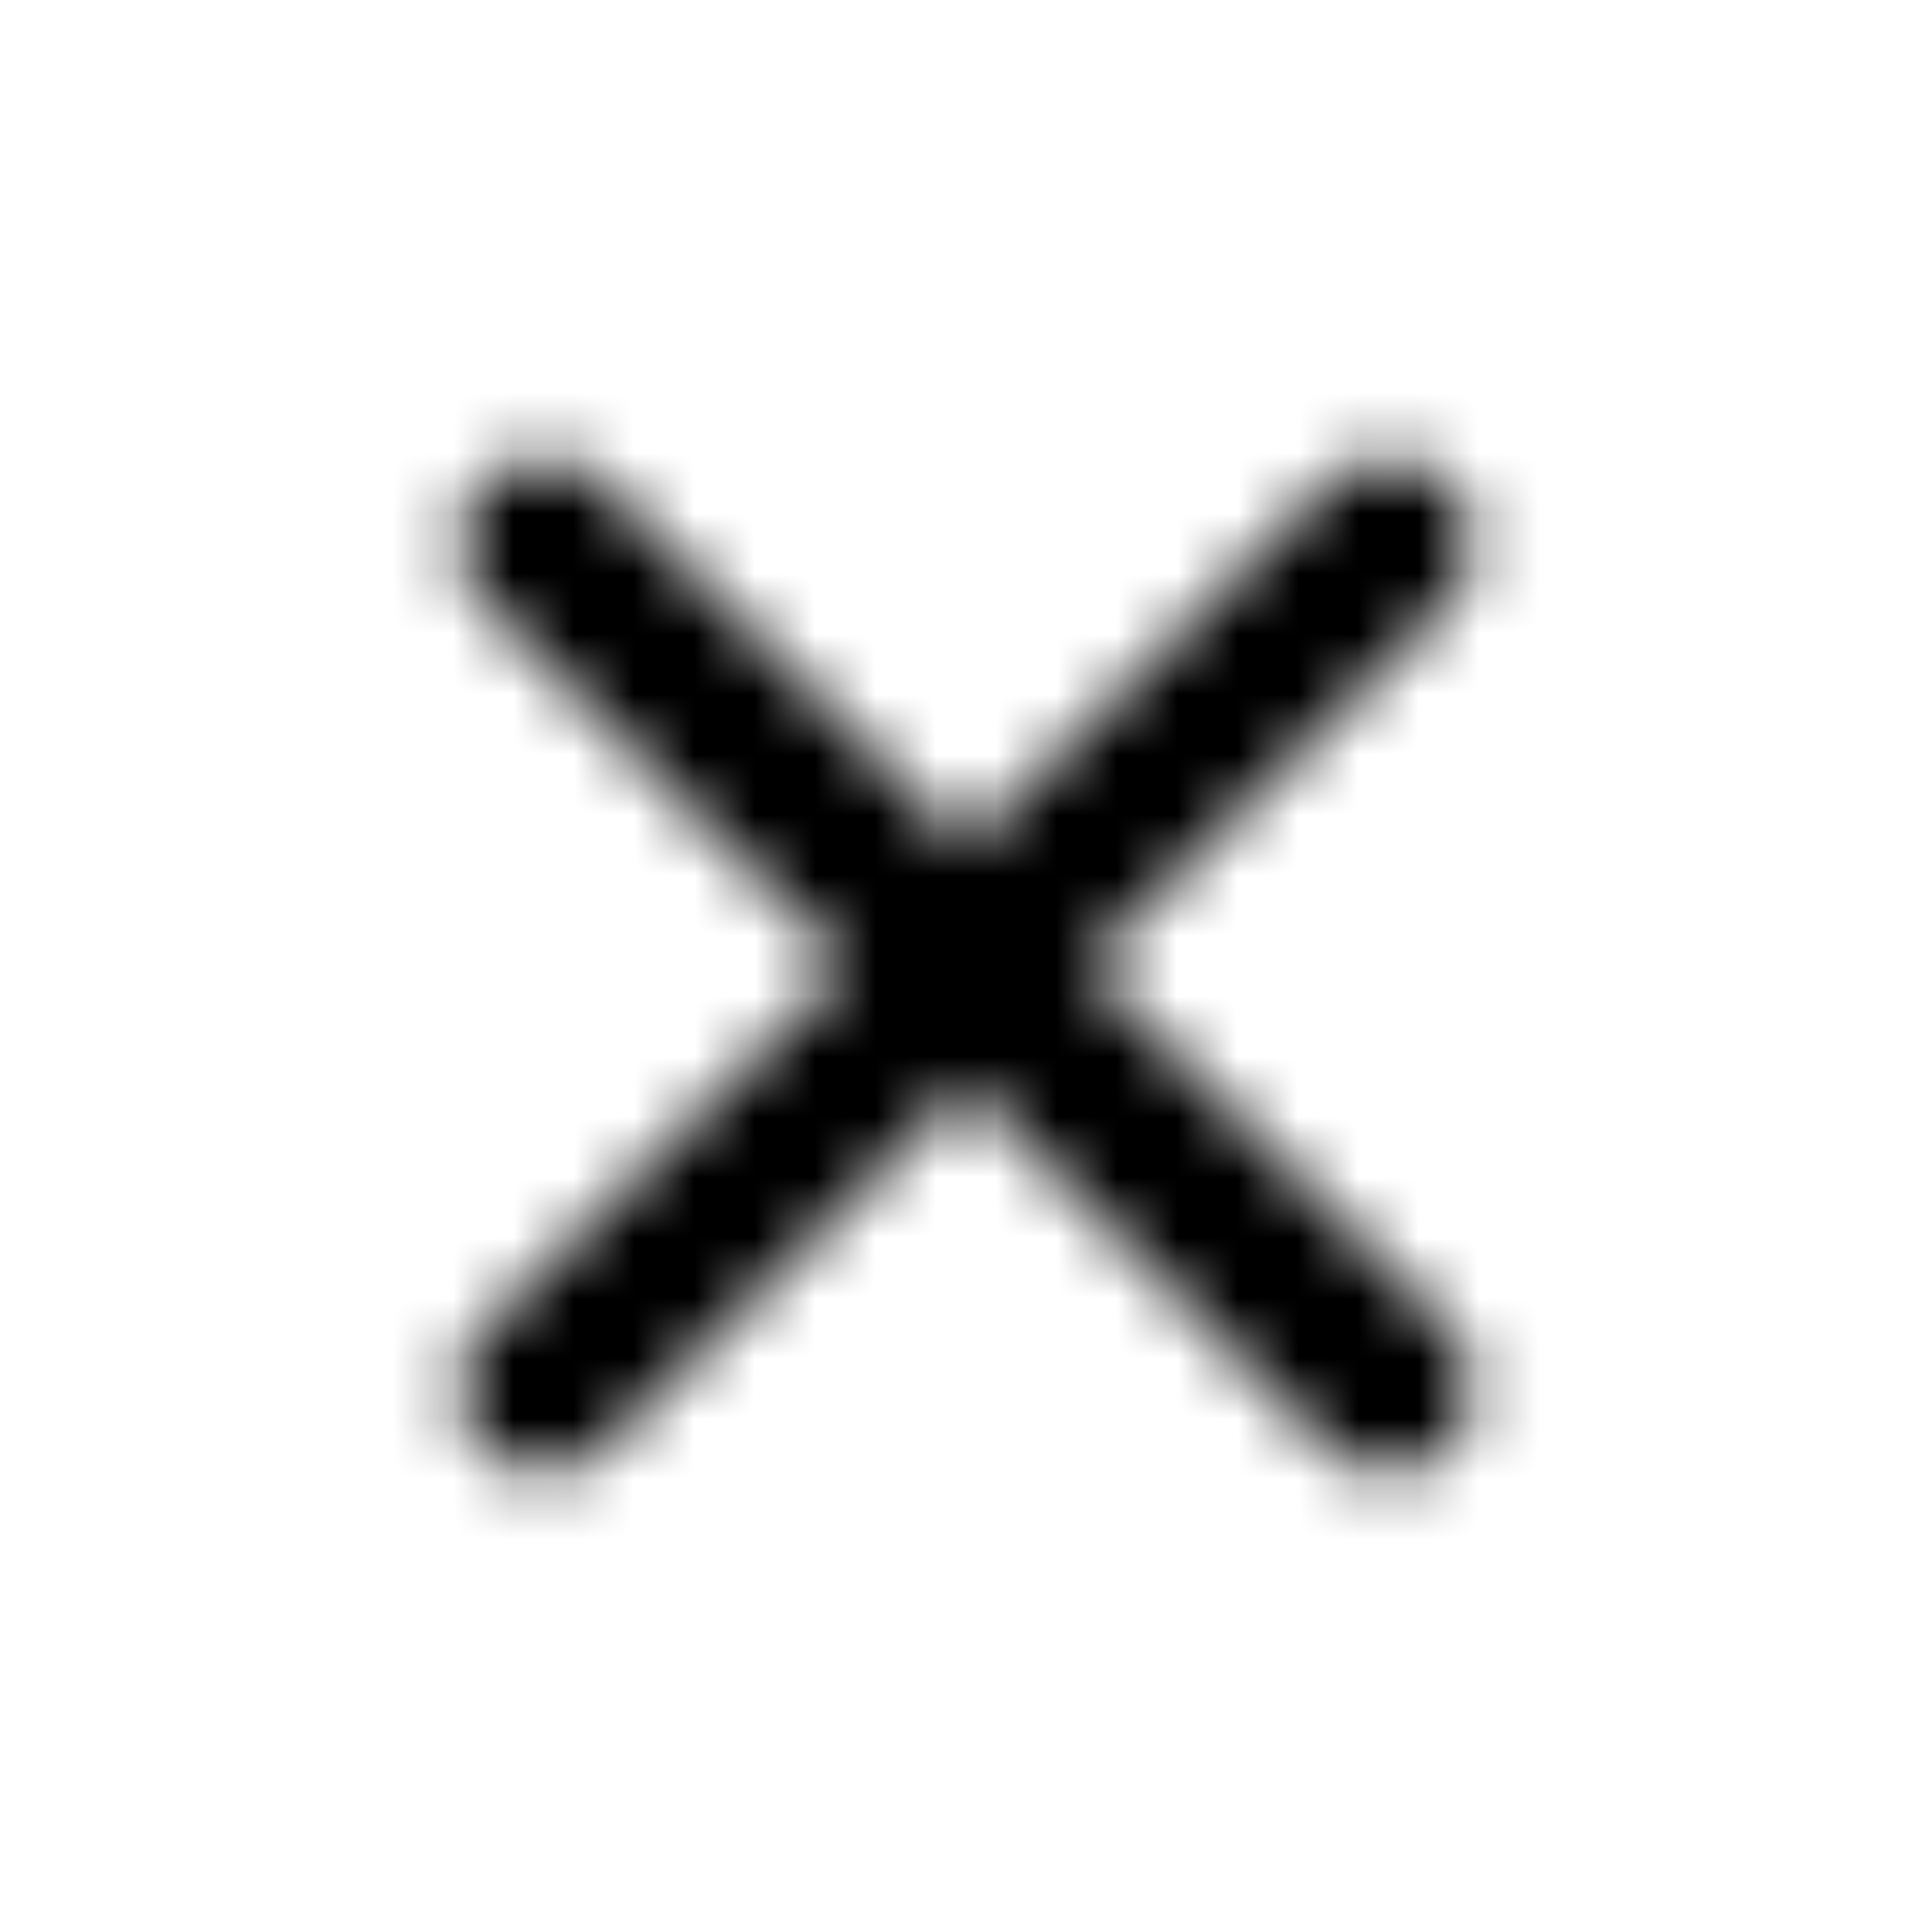 <?xml version="1.0" encoding="UTF-8"?>
<svg width="32px" height="32px" viewBox="0 0 32 32" version="1.1" xmlns="http://www.w3.org/2000/svg" xmlns:xlink="http://www.w3.org/1999/xlink">
    <title>-Icon/32px/X</title>
    <defs>
        <path d="M23.99,8.01 C24.503,8.523 24.535,9.334 24.086,9.884 L23.99,9.99 L17.979,16 L23.99,22.01 C24.537,22.557 24.537,23.443 23.99,23.99 C23.477,24.503 22.666,24.535 22.116,24.086 L22.01,23.99 L16,17.979 L9.99,23.99 C9.443,24.537 8.557,24.537 8.01,23.99 C7.497,23.477 7.465,22.666 7.914,22.116 L8.01,22.01 L14.021,16 L8.01,9.99 C7.463,9.443 7.463,8.557 8.01,8.01 C8.523,7.497 9.334,7.465 9.884,7.914 L9.99,8.01 L16,14.021 L22.01,8.01 C22.557,7.463 23.443,7.463 23.99,8.01 Z" id="path-1"></path>
    </defs>
    <g id="-Icon/32px/X" stroke="none" stroke-width="1" fill="none" fill-rule="evenodd">
        <rect id="ico_x" fill-opacity="0" fill="#000000" x="0" y="0" width="32" height="32"></rect>
        <mask id="mask-2" fill="white">
            <use xlink:href="#path-1"></use>
        </mask>
        <use id="Combined-Shape" fill-opacity="0" fill="#000000" fill-rule="nonzero" xlink:href="#path-1"></use>
        <g id="Group" mask="url(#mask-2)" fill="#000000">
            <g id="-Color/Primary/Black">
                <polygon id="sd_m" points="0 0 17.469 0 32 0 32 32 0 32"></polygon>
            </g>
        </g>
    </g>
</svg>